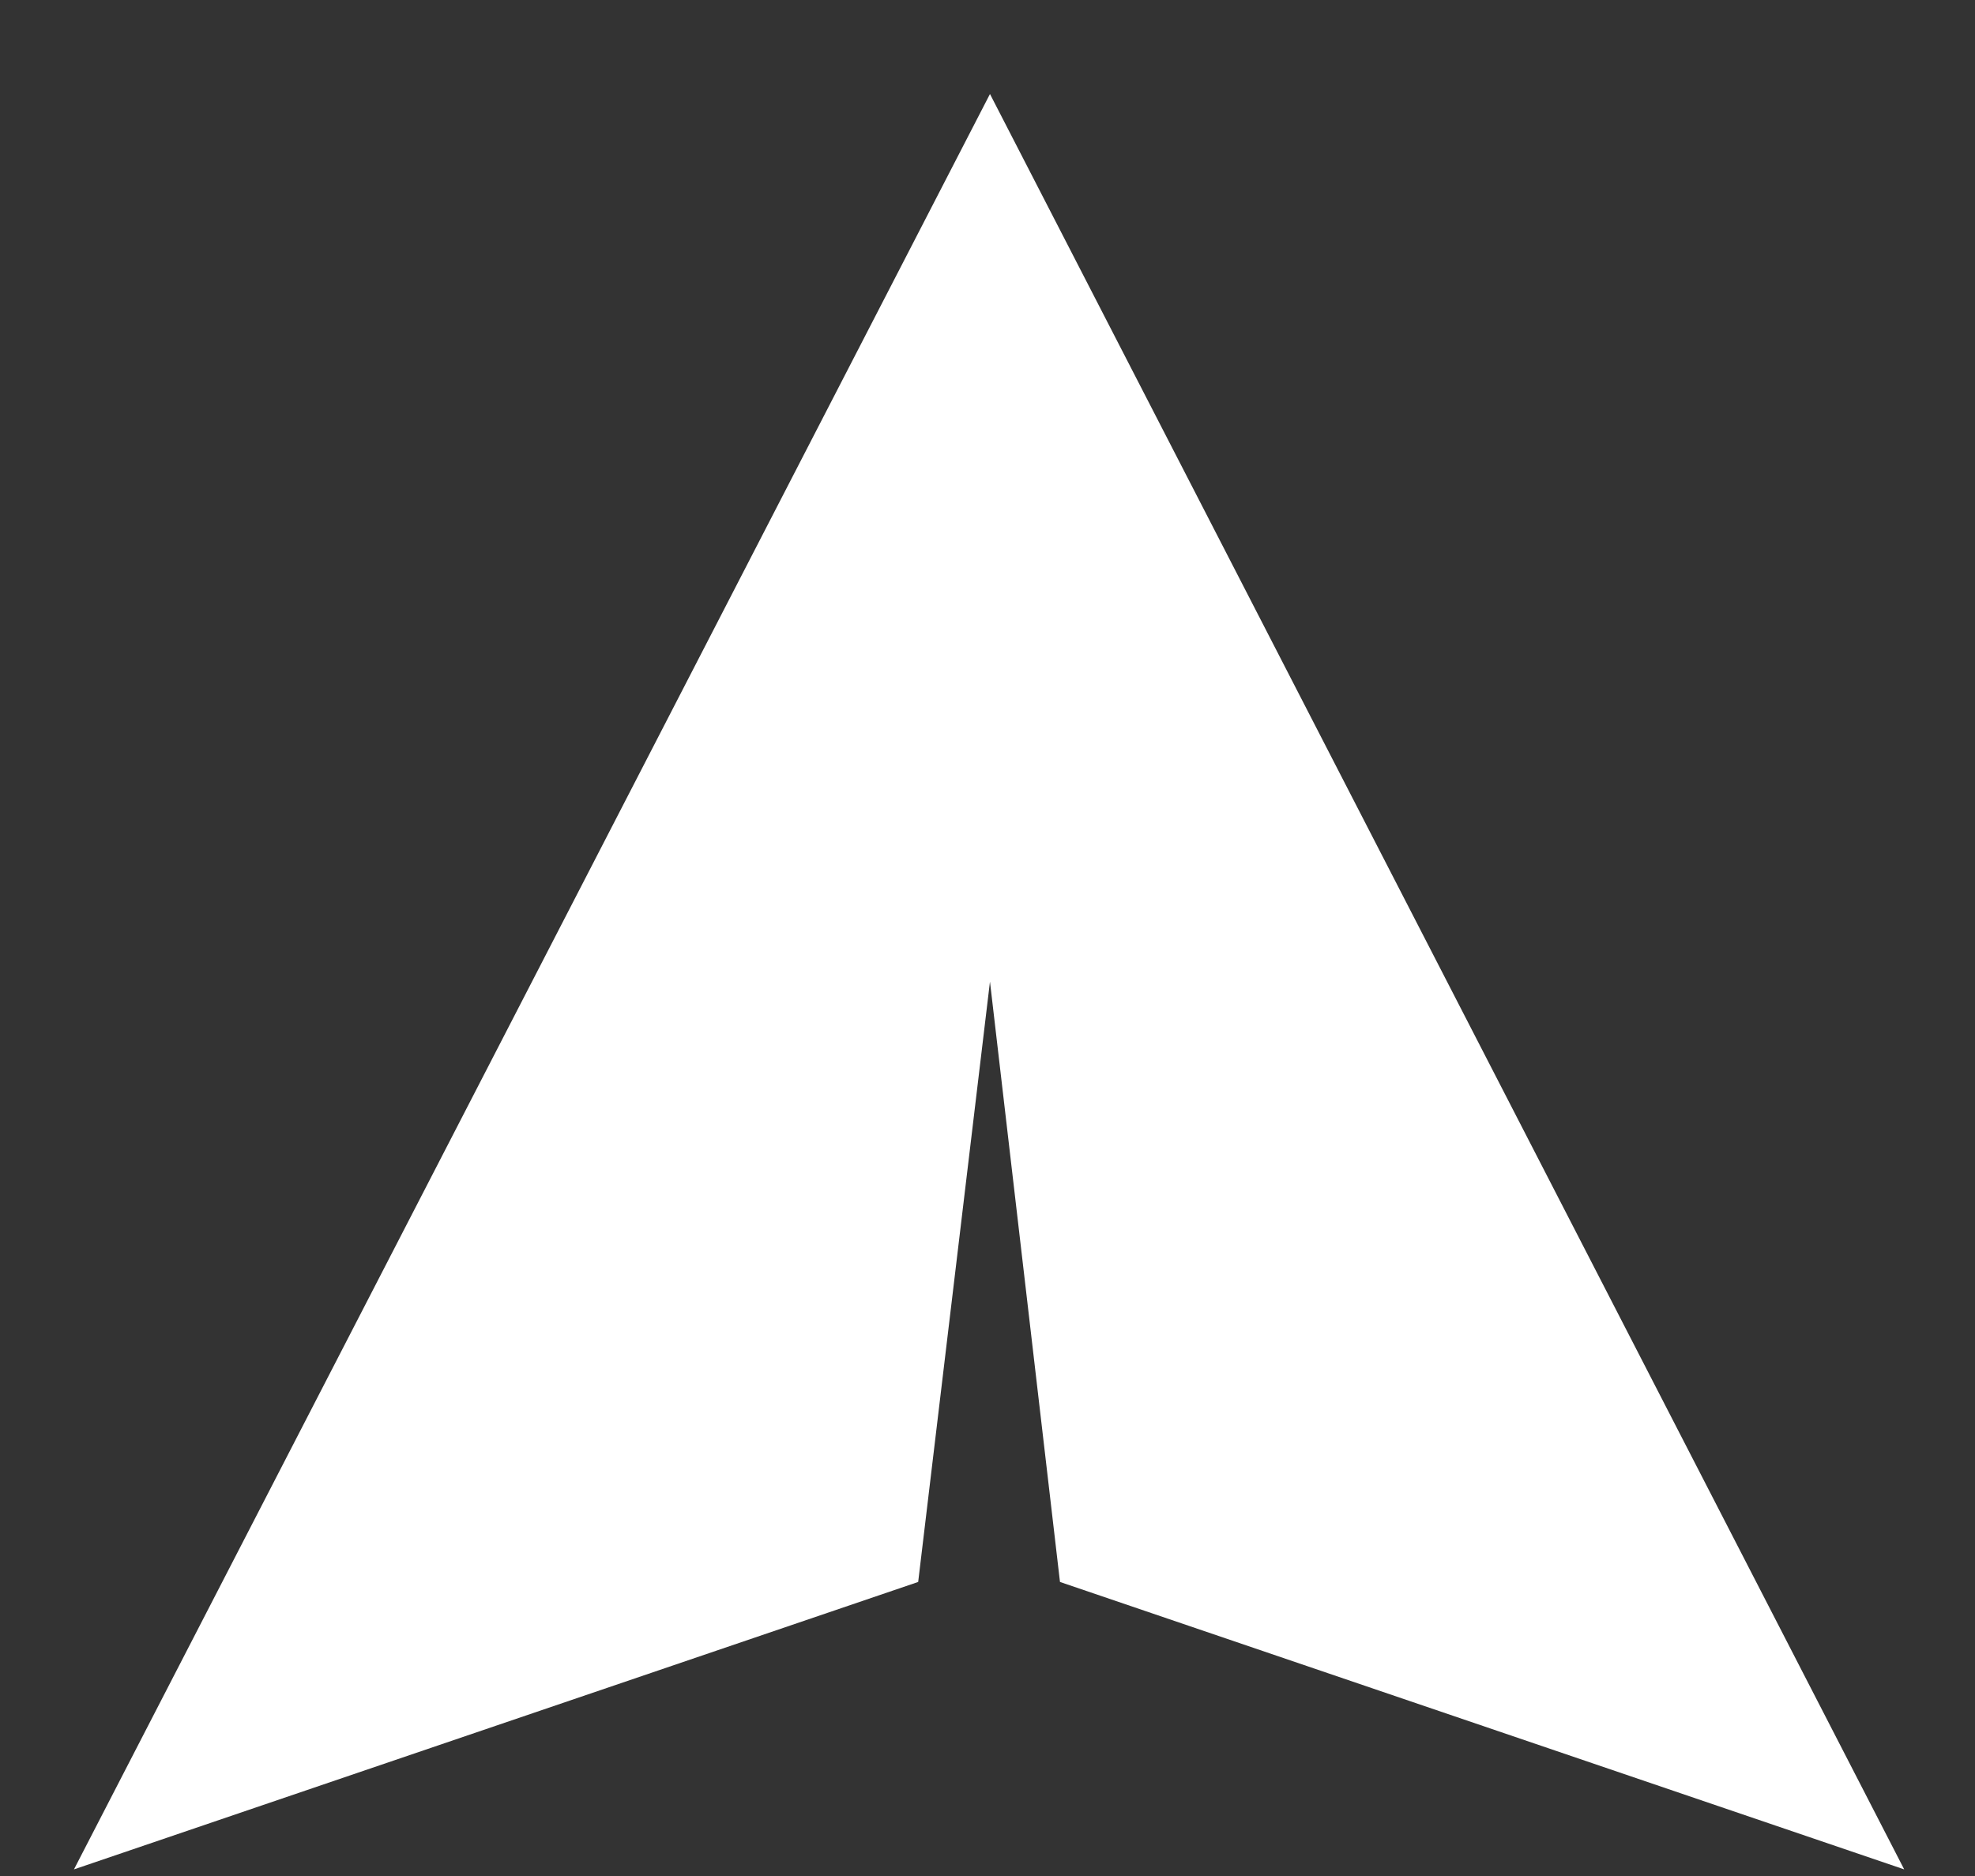 <svg width="20" height="19" viewBox="0 0 20 19" fill="none" xmlns="http://www.w3.org/2000/svg">
<rect x="0" y="0" width="20" height="19" fill="#333333" stroke="none"/>
<path d="M10.025 9.942L10.734 16.022L19.283 18.933L10.025 0.952L0.749 18.933L9.298 16.022L10.025 9.942Z" fill="white"/>
</svg>
